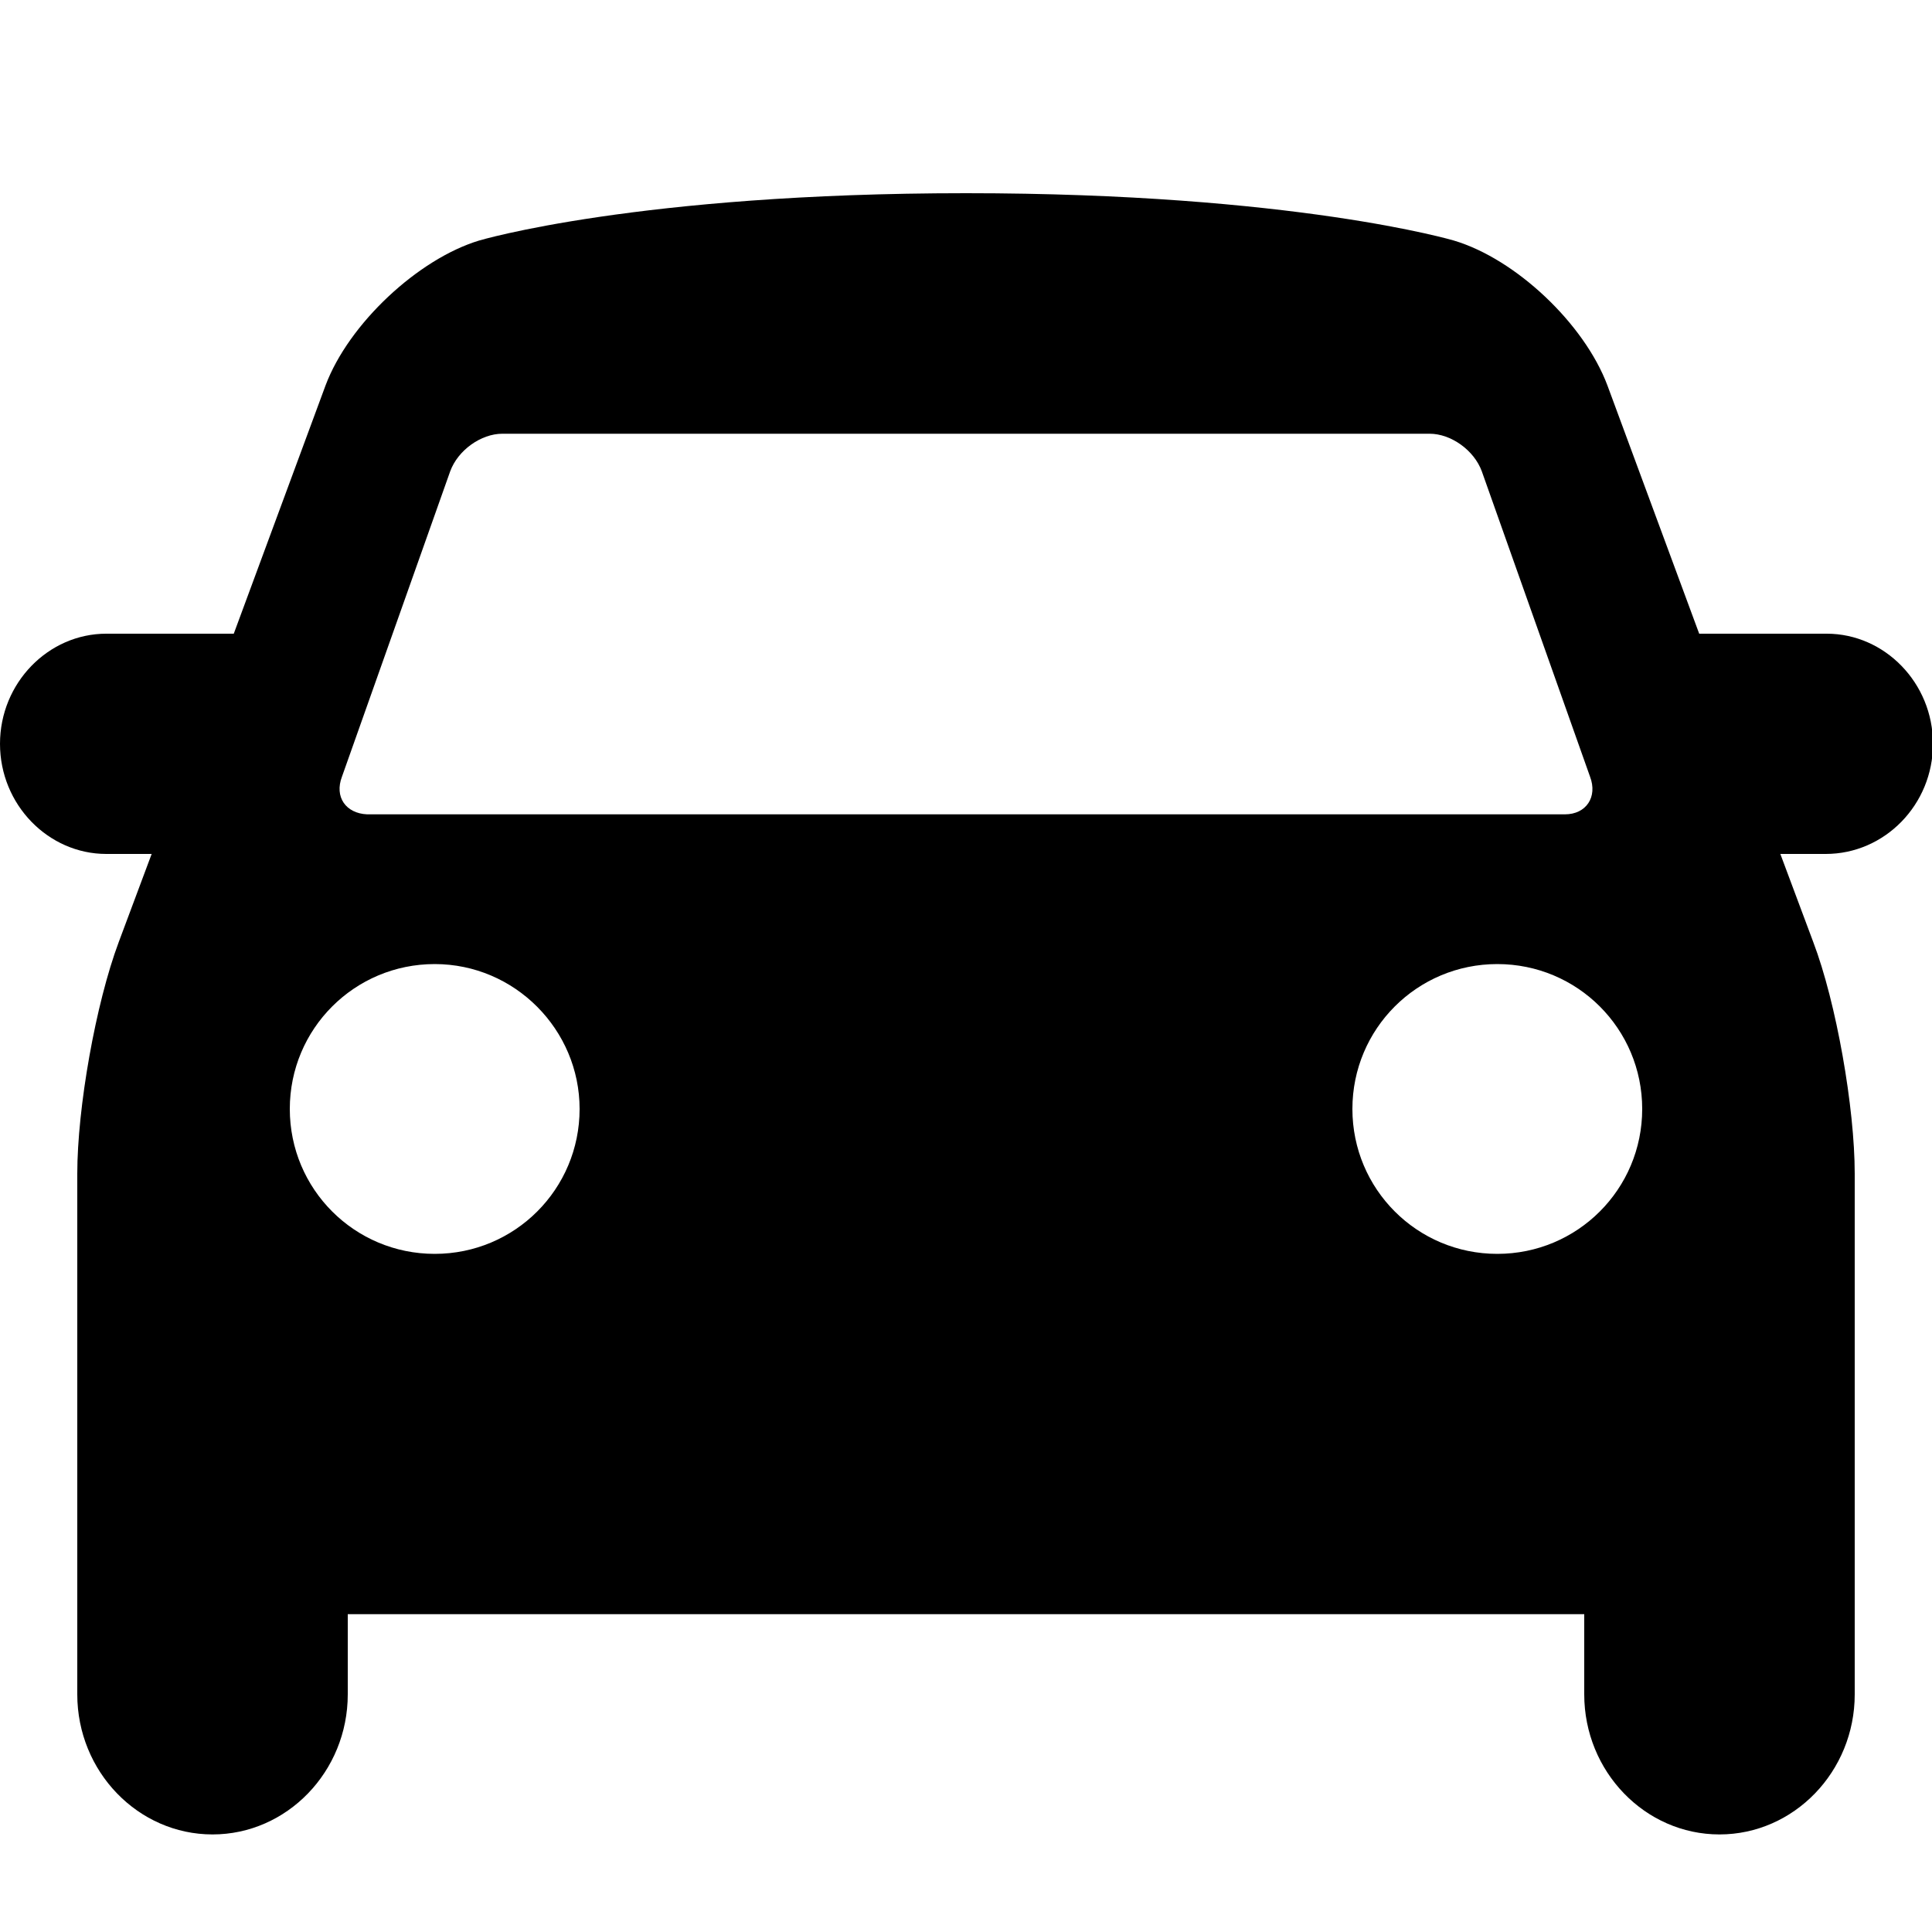 <?xml version="1.0" encoding="utf-8"?>
<!-- Generator: Adobe Illustrator 17.1.0, SVG Export Plug-In . SVG Version: 6.00 Build 0)  -->
<!DOCTYPE svg PUBLIC "-//W3C//DTD SVG 1.1//EN" "http://www.w3.org/Graphics/SVG/1.1/DTD/svg11.dtd">
<svg version="1.1" id="Layer_1" xmlns="http://www.w3.org/2000/svg" xmlns:xlink="http://www.w3.org/1999/xlink" x="0px" y="0px"
	 viewBox="0 0 20 20" enable-background="new 0 0 20 20" xml:space="preserve">
<g id="drive_time_1_">
	<g>
		<path fill-rule="evenodd" clip-rule="evenodd" d="M20.01,7.7c0-0.63-0.5-1.14-1.1-1.14h-1.32l-0.95-2.57
			c-0.24-0.64-0.95-1.31-1.59-1.5C15.05,2.49,13.4,2,10,2C6.6,2,4.96,2.49,4.96,2.49c-0.63,0.19-1.35,0.86-1.59,1.5L2.42,6.56H1.1
			C0.5,6.56,0,7.07,0,7.7c0,0.63,0.5,1.14,1.1,1.14h0.47L1.23,9.75c-0.24,0.64-0.43,1.72-0.43,2.4v5.39c0,0.8,0.63,1.45,1.4,1.45
			c0.77,0,1.4-0.65,1.4-1.45v-0.83h12.8v0.83c0,0.8,0.63,1.45,1.4,1.45s1.4-0.65,1.4-1.45v-5.39c0-0.68-0.19-1.77-0.43-2.4
			l-0.34-0.91h0.47C19.51,8.84,20.01,8.33,20.01,7.7z M3.54,8.04l1.12-3.16C4.74,4.66,4.98,4.49,5.2,4.49h9.6
			c0.22,0,0.46,0.17,0.54,0.39l1.12,3.16c0.08,0.21-0.04,0.39-0.26,0.39H3.8C3.58,8.42,3.46,8.25,3.54,8.04z M4.5,12.98
			c-0.83,0-1.5-0.67-1.5-1.5c0-0.83,0.67-1.5,1.5-1.5S6,10.66,6,11.48C6,12.31,5.33,12.98,4.5,12.98z M15.5,12.98
			c-0.83,0-1.5-0.67-1.5-1.5c0-0.83,0.67-1.5,1.5-1.5s1.5,0.67,1.5,1.5C17,12.31,16.33,12.98,15.5,12.98z"/>
	</g>
</g>
</svg>
